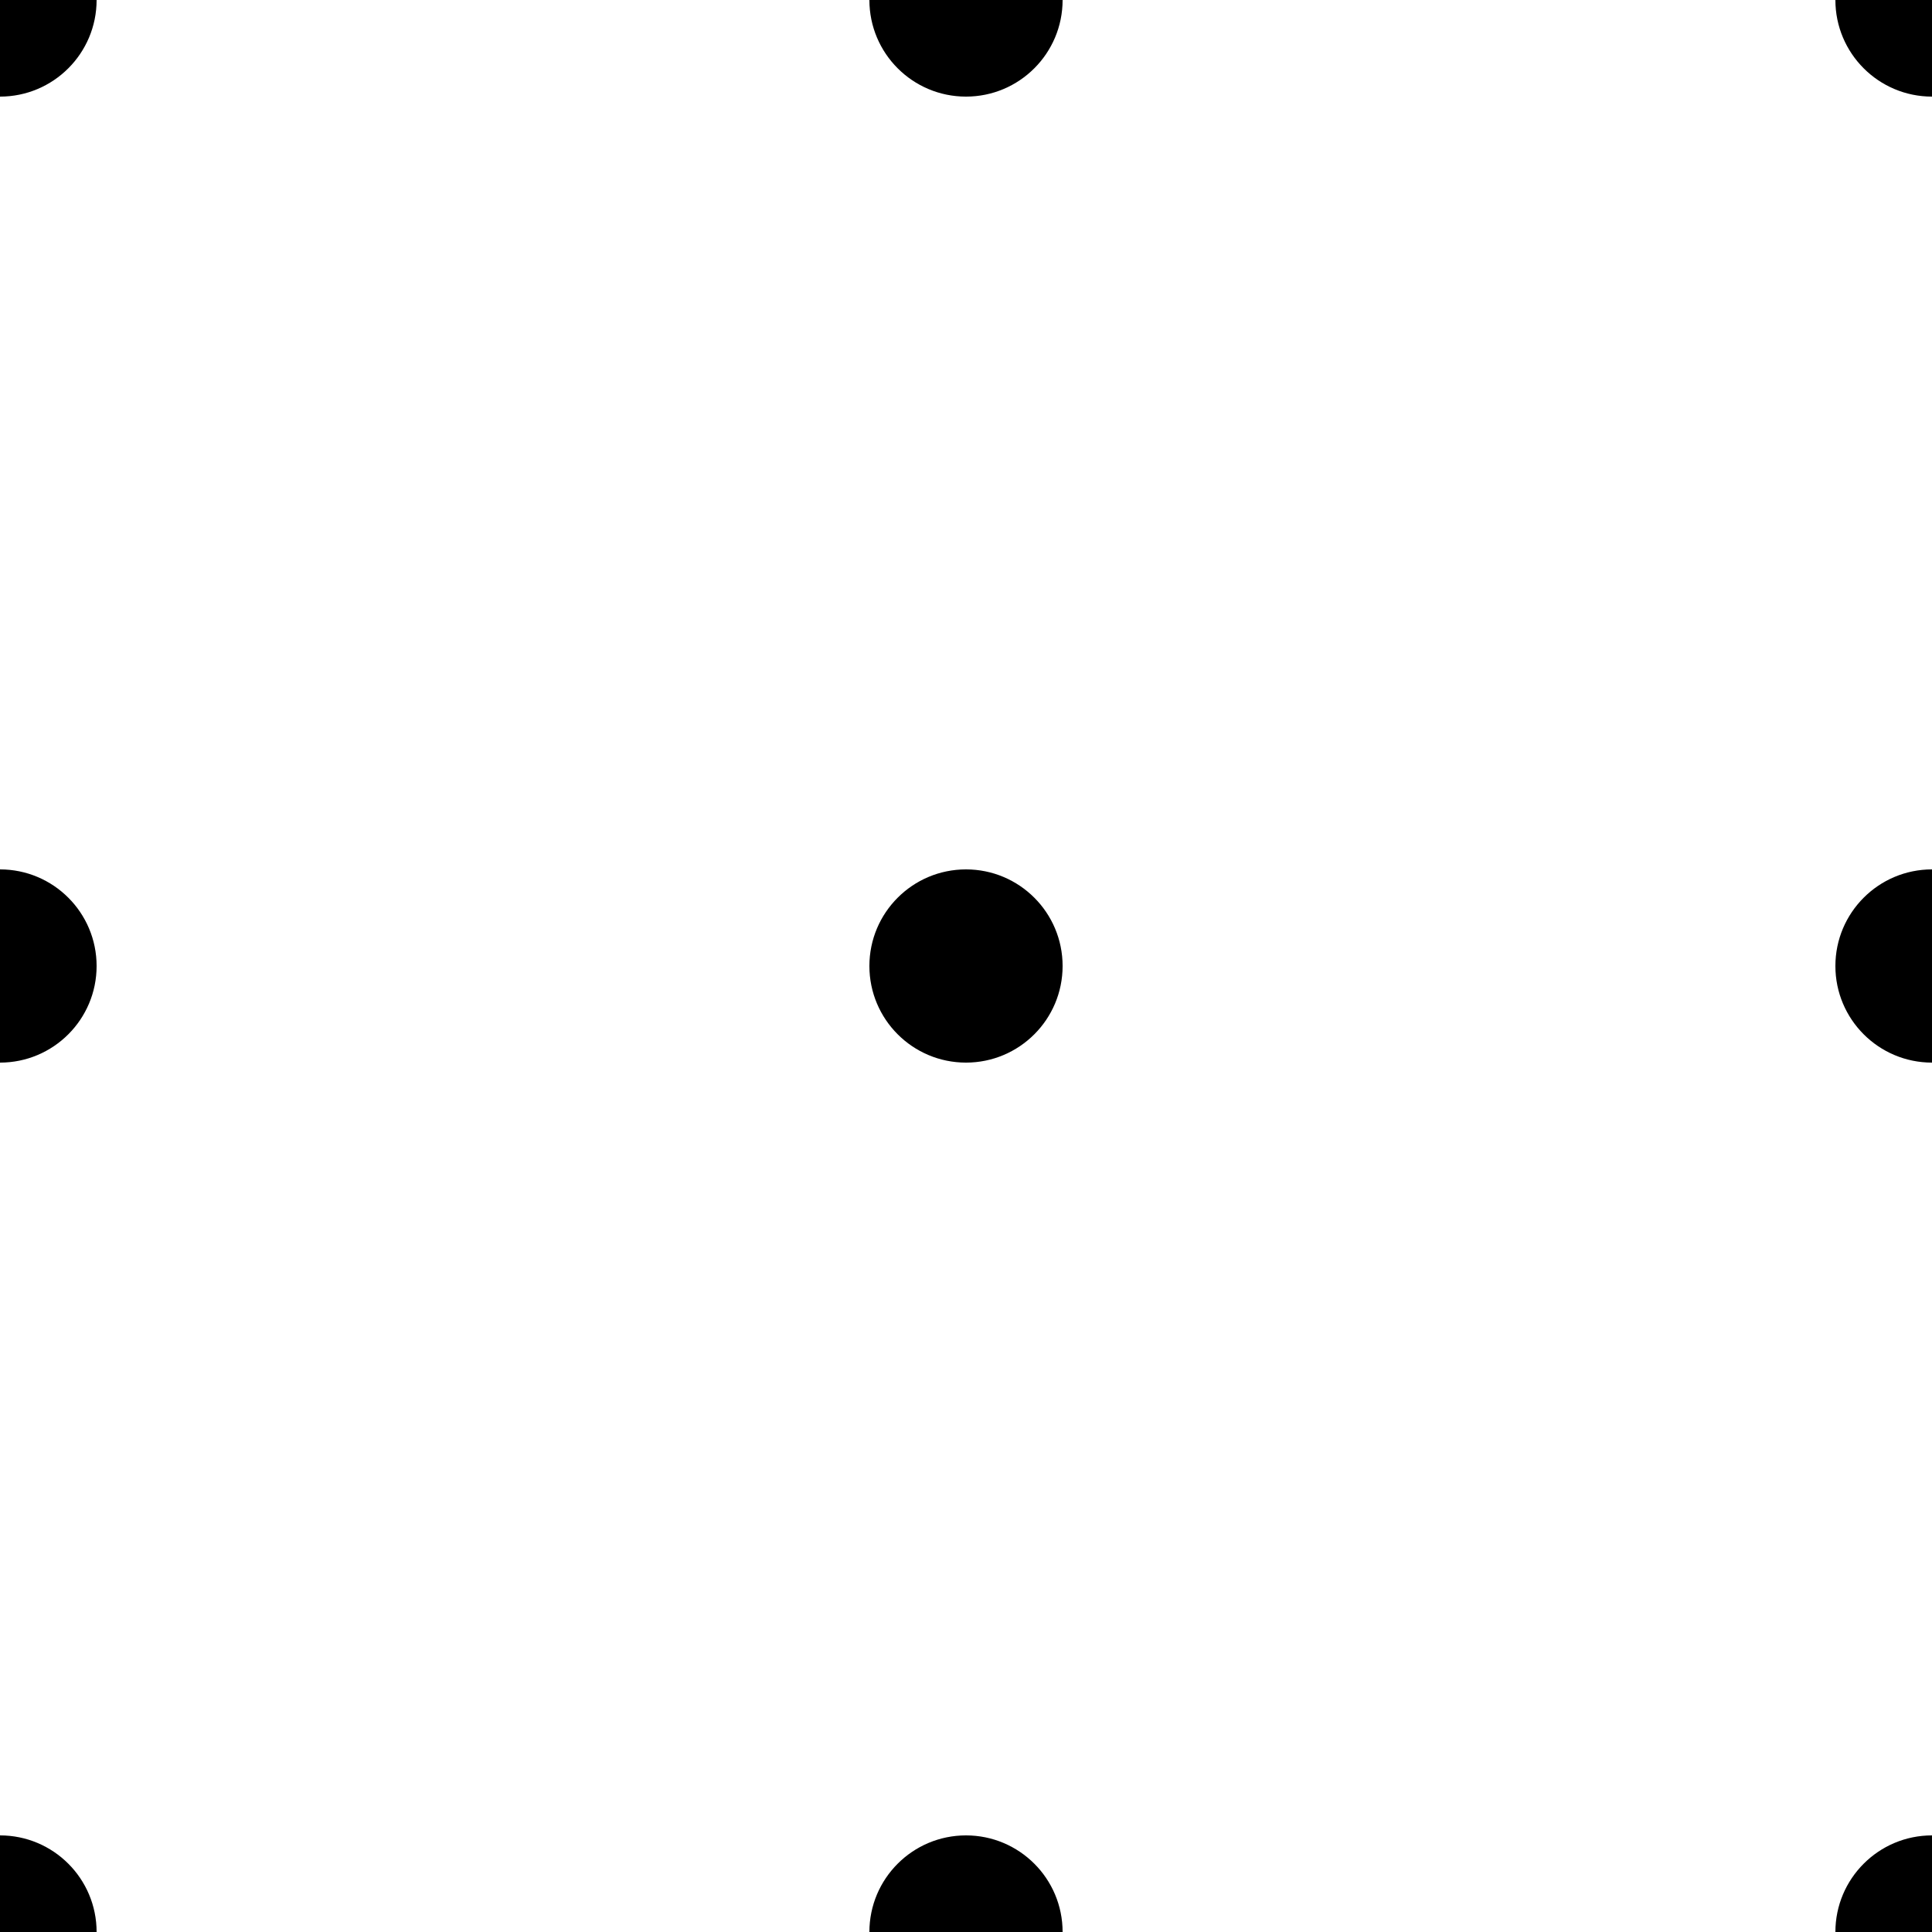 <?xml version="1.0" encoding="UTF-8" standalone="no"?>
<!-- Created with Inkscape (http://www.inkscape.org/) -->

<svg
   width="100"
   height="100"
   viewBox="0 0 26.458 26.458"
   version="1.1"
   id="svg5"
   inkscape:version="1.1.1 (3bf5ae0d25, 2021-09-20)"
   sodipodi:docname="dot-pattern-v1.svg"
   xmlns:inkscape="http://www.inkscape.org/namespaces/inkscape"
   xmlns:sodipodi="http://sodipodi.sourceforge.net/DTD/sodipodi-0.dtd"
   xmlns="http://www.w3.org/2000/svg"
   xmlns:svg="http://www.w3.org/2000/svg">
  <sodipodi:namedview
     id="namedview7"
     pagecolor="#505050"
     bordercolor="#eeeeee"
     borderopacity="1"
     inkscape:pageshadow="0"
     inkscape:pageopacity="0"
     inkscape:pagecheckerboard="true"
     inkscape:document-units="mm"
     showgrid="false"
     units="px"
     inkscape:zoom="5.7869809"
     inkscape:cx="46.656453"
     inkscape:cy="45.36044"
     inkscape:window-width="1920"
     inkscape:window-height="1001"
     inkscape:window-x="-9"
     inkscape:window-y="-9"
     inkscape:window-maximized="1"
     inkscape:current-layer="layer1" />
  <defs
     id="defs2" />
  <g
     inkscape:label="Layer 1"
     inkscape:groupmode="layer"
     id="layer1">
    <circle
       style="fill:#000000;fill-opacity:1;stroke:none;stroke-width:0.35;stroke-linecap:round;stroke-linejoin:round;stroke-miterlimit:4;stroke-dasharray:none;paint-order:markers stroke fill"
       id="path868"
       cx="-3.9736431e-08"
       cy="-3.9736431e-08"
       r="1.323" />
    <circle
       style="fill:#000000;fill-opacity:1;stroke:none;stroke-width:0.35;stroke-linecap:round;stroke-linejoin:round;stroke-miterlimit:4;stroke-dasharray:none;paint-order:markers stroke fill"
       id="circle1454"
       cx="26.458"
       cy="-3.9736431e-08"
       r="1.323" />
    <circle
       style="fill:#000000;fill-opacity:1;stroke:none;stroke-width:0.35;stroke-linecap:round;stroke-linejoin:round;stroke-miterlimit:4;stroke-dasharray:none;paint-order:markers stroke fill"
       id="circle1456"
       cx="13.229"
       cy="-3.9736431e-08"
       r="1.323" />
    <circle
       style="fill:#000000;fill-opacity:1;stroke:none;stroke-width:0.35;stroke-linecap:round;stroke-linejoin:round;stroke-miterlimit:4;stroke-dasharray:none;paint-order:markers stroke fill"
       id="circle1458"
       cx="-3.9736431e-08"
       cy="13.229"
       r="1.323" />
    <circle
       style="fill:#000000;fill-opacity:1;stroke:none;stroke-width:0.35;stroke-linecap:round;stroke-linejoin:round;stroke-miterlimit:4;stroke-dasharray:none;paint-order:markers stroke fill"
       id="circle1460"
       cx="26.458"
       cy="13.229"
       r="1.323" />
    <circle
       style="fill:#000000;fill-opacity:1;stroke:none;stroke-width:0.35;stroke-linecap:round;stroke-linejoin:round;stroke-miterlimit:4;stroke-dasharray:none;paint-order:markers stroke fill"
       id="circle1462"
       cx="13.229"
       cy="13.229"
       r="1.323" />
    <circle
       style="fill:#000000;fill-opacity:1;stroke:none;stroke-width:0.35;stroke-linecap:round;stroke-linejoin:round;stroke-miterlimit:4;stroke-dasharray:none;paint-order:markers stroke fill"
       id="circle1464"
       cx="-3.9736431e-08"
       cy="26.458"
       r="1.323" />
    <circle
       style="fill:#000000;fill-opacity:1;stroke:none;stroke-width:0.35;stroke-linecap:round;stroke-linejoin:round;stroke-miterlimit:4;stroke-dasharray:none;paint-order:markers stroke fill"
       id="circle1466"
       cx="26.458"
       cy="26.458"
       r="1.323" />
    <circle
       style="fill:#000000;fill-opacity:1;stroke:none;stroke-width:0.35;stroke-linecap:round;stroke-linejoin:round;stroke-miterlimit:4;stroke-dasharray:none;paint-order:markers stroke fill"
       id="circle1468"
       cx="13.229"
       cy="26.458"
       r="1.323" />
  </g>
</svg>
